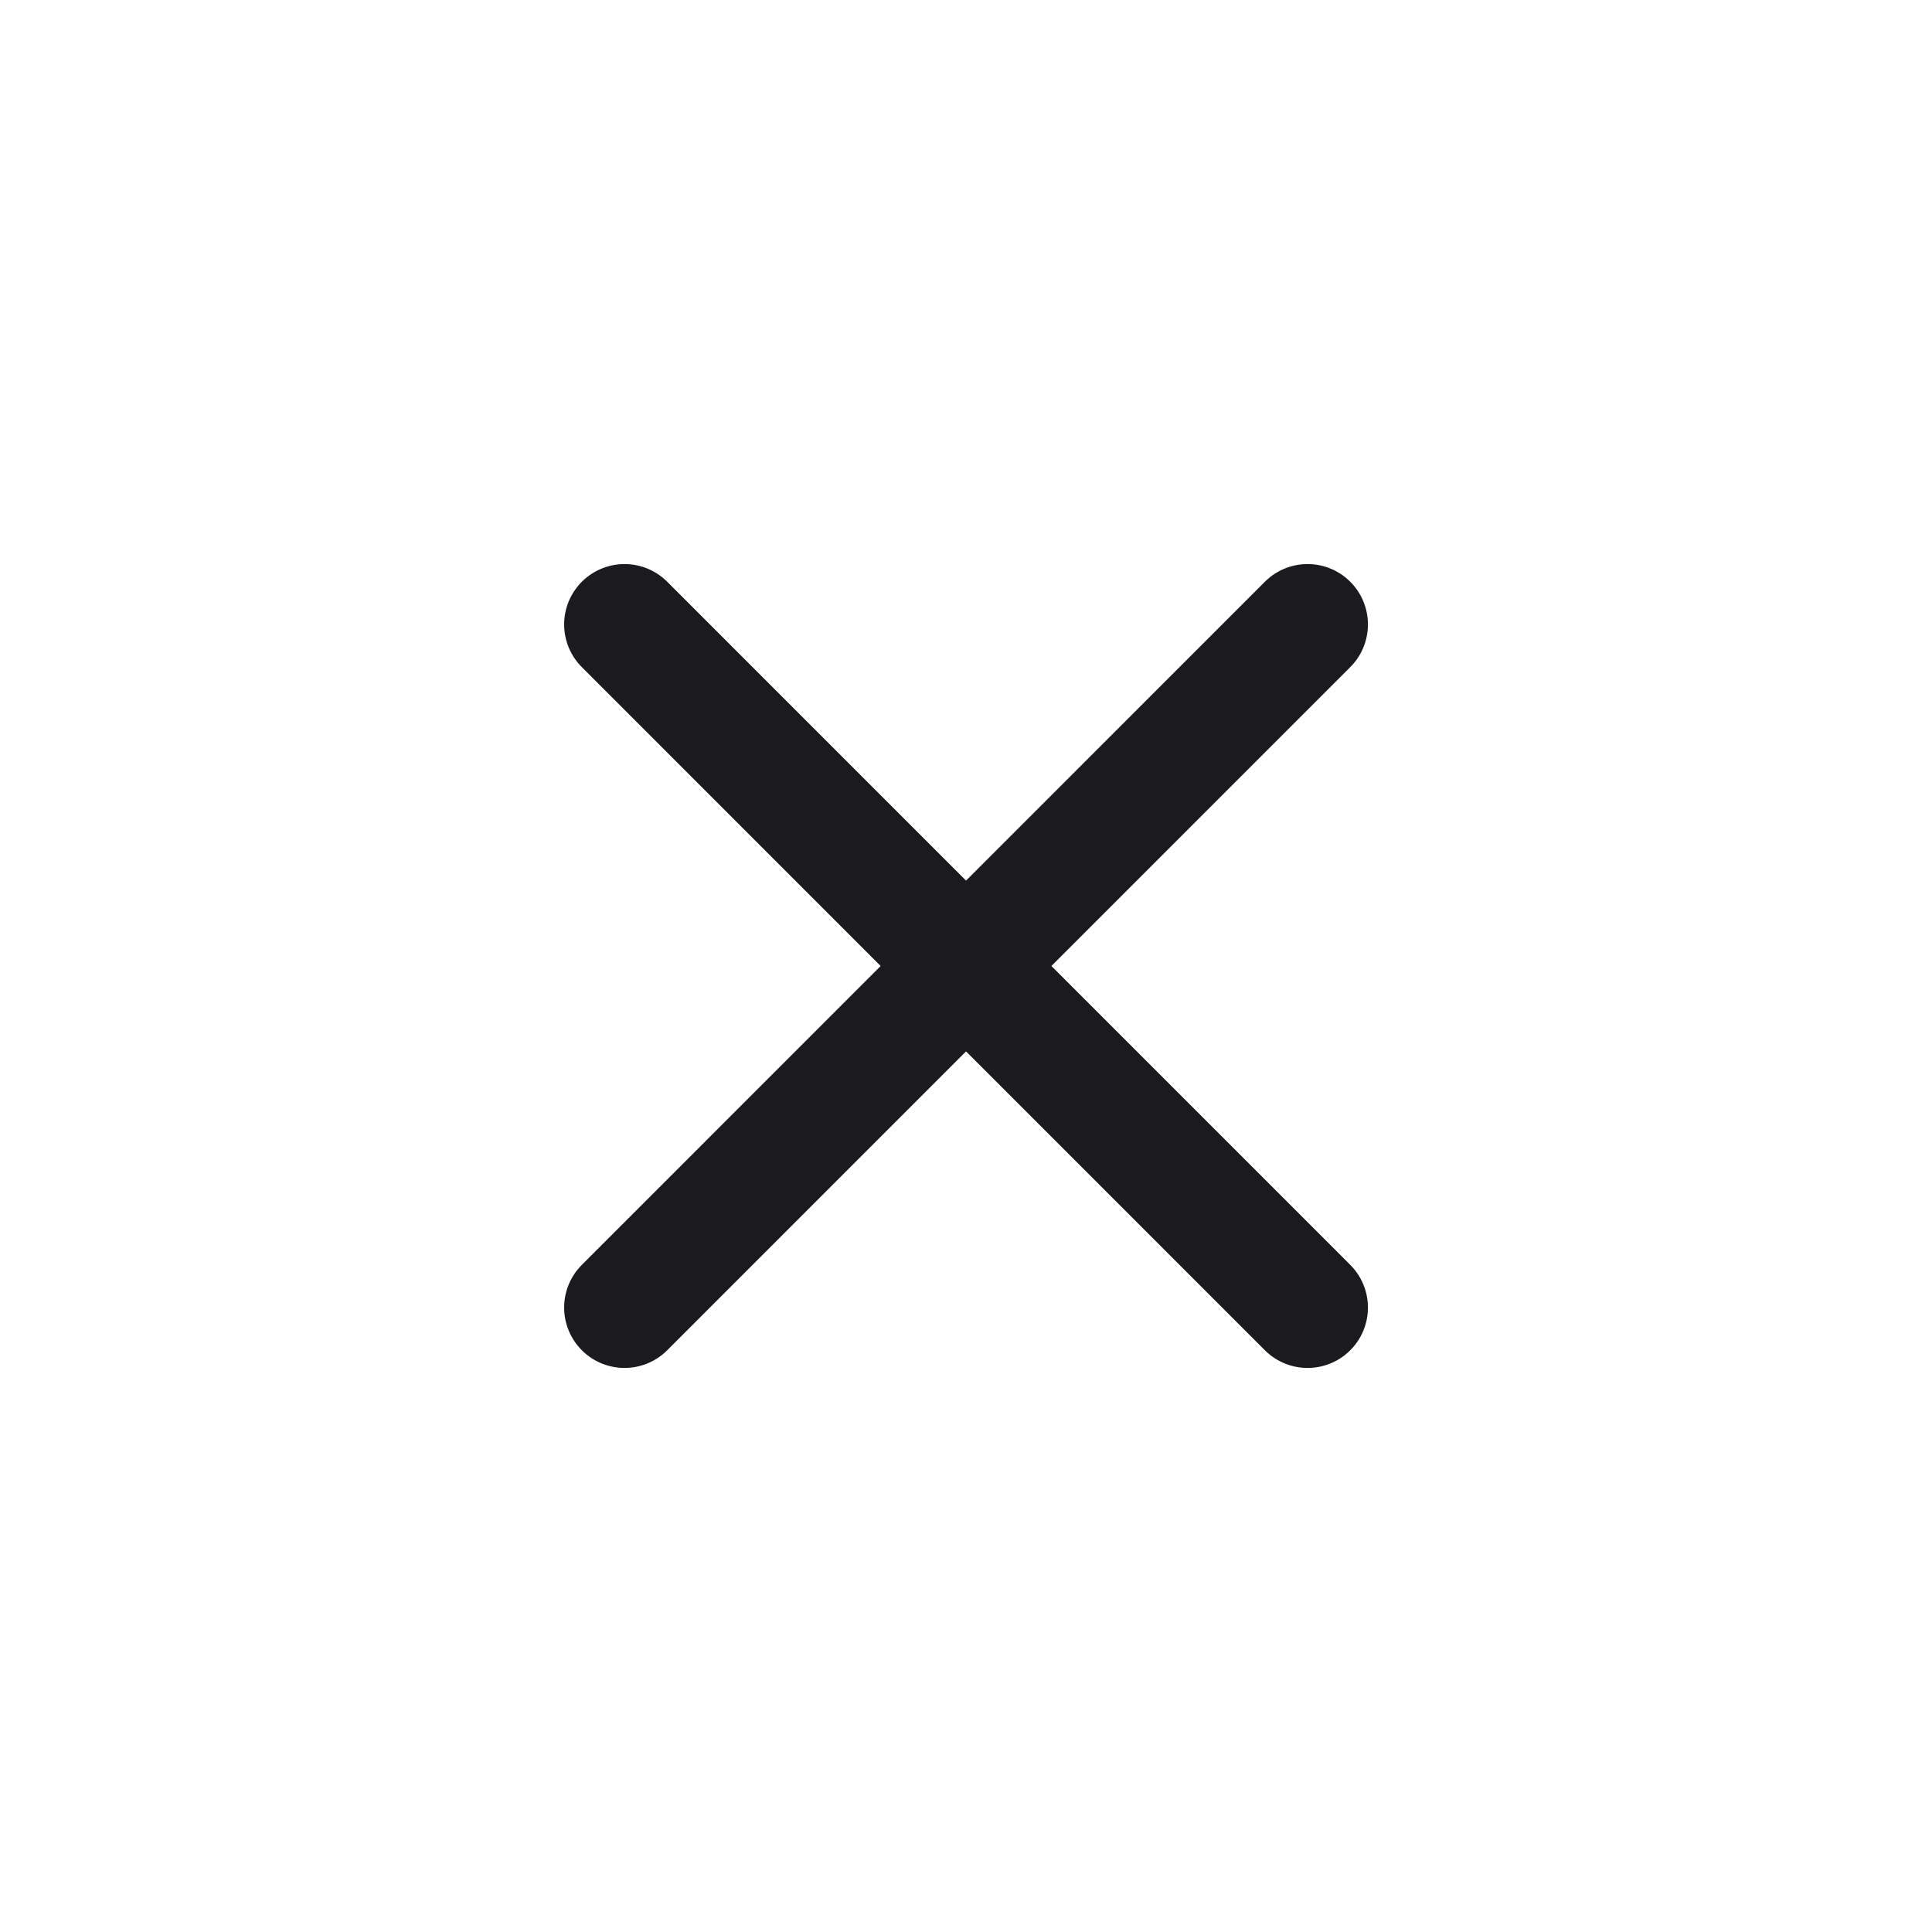 <svg width="24" height="24" viewBox="0 0 24 24" fill="none" xmlns="http://www.w3.org/2000/svg">
<path d="M7.758 16.243L16.243 7.757" stroke="#1A1A1F" stroke-width="1.5" stroke-linecap="round" stroke-linejoin="round"/>
<path d="M16.243 16.243L7.758 7.757" stroke="#1A1A1F" stroke-width="1.5" stroke-linecap="round" stroke-linejoin="round"/>
</svg>
